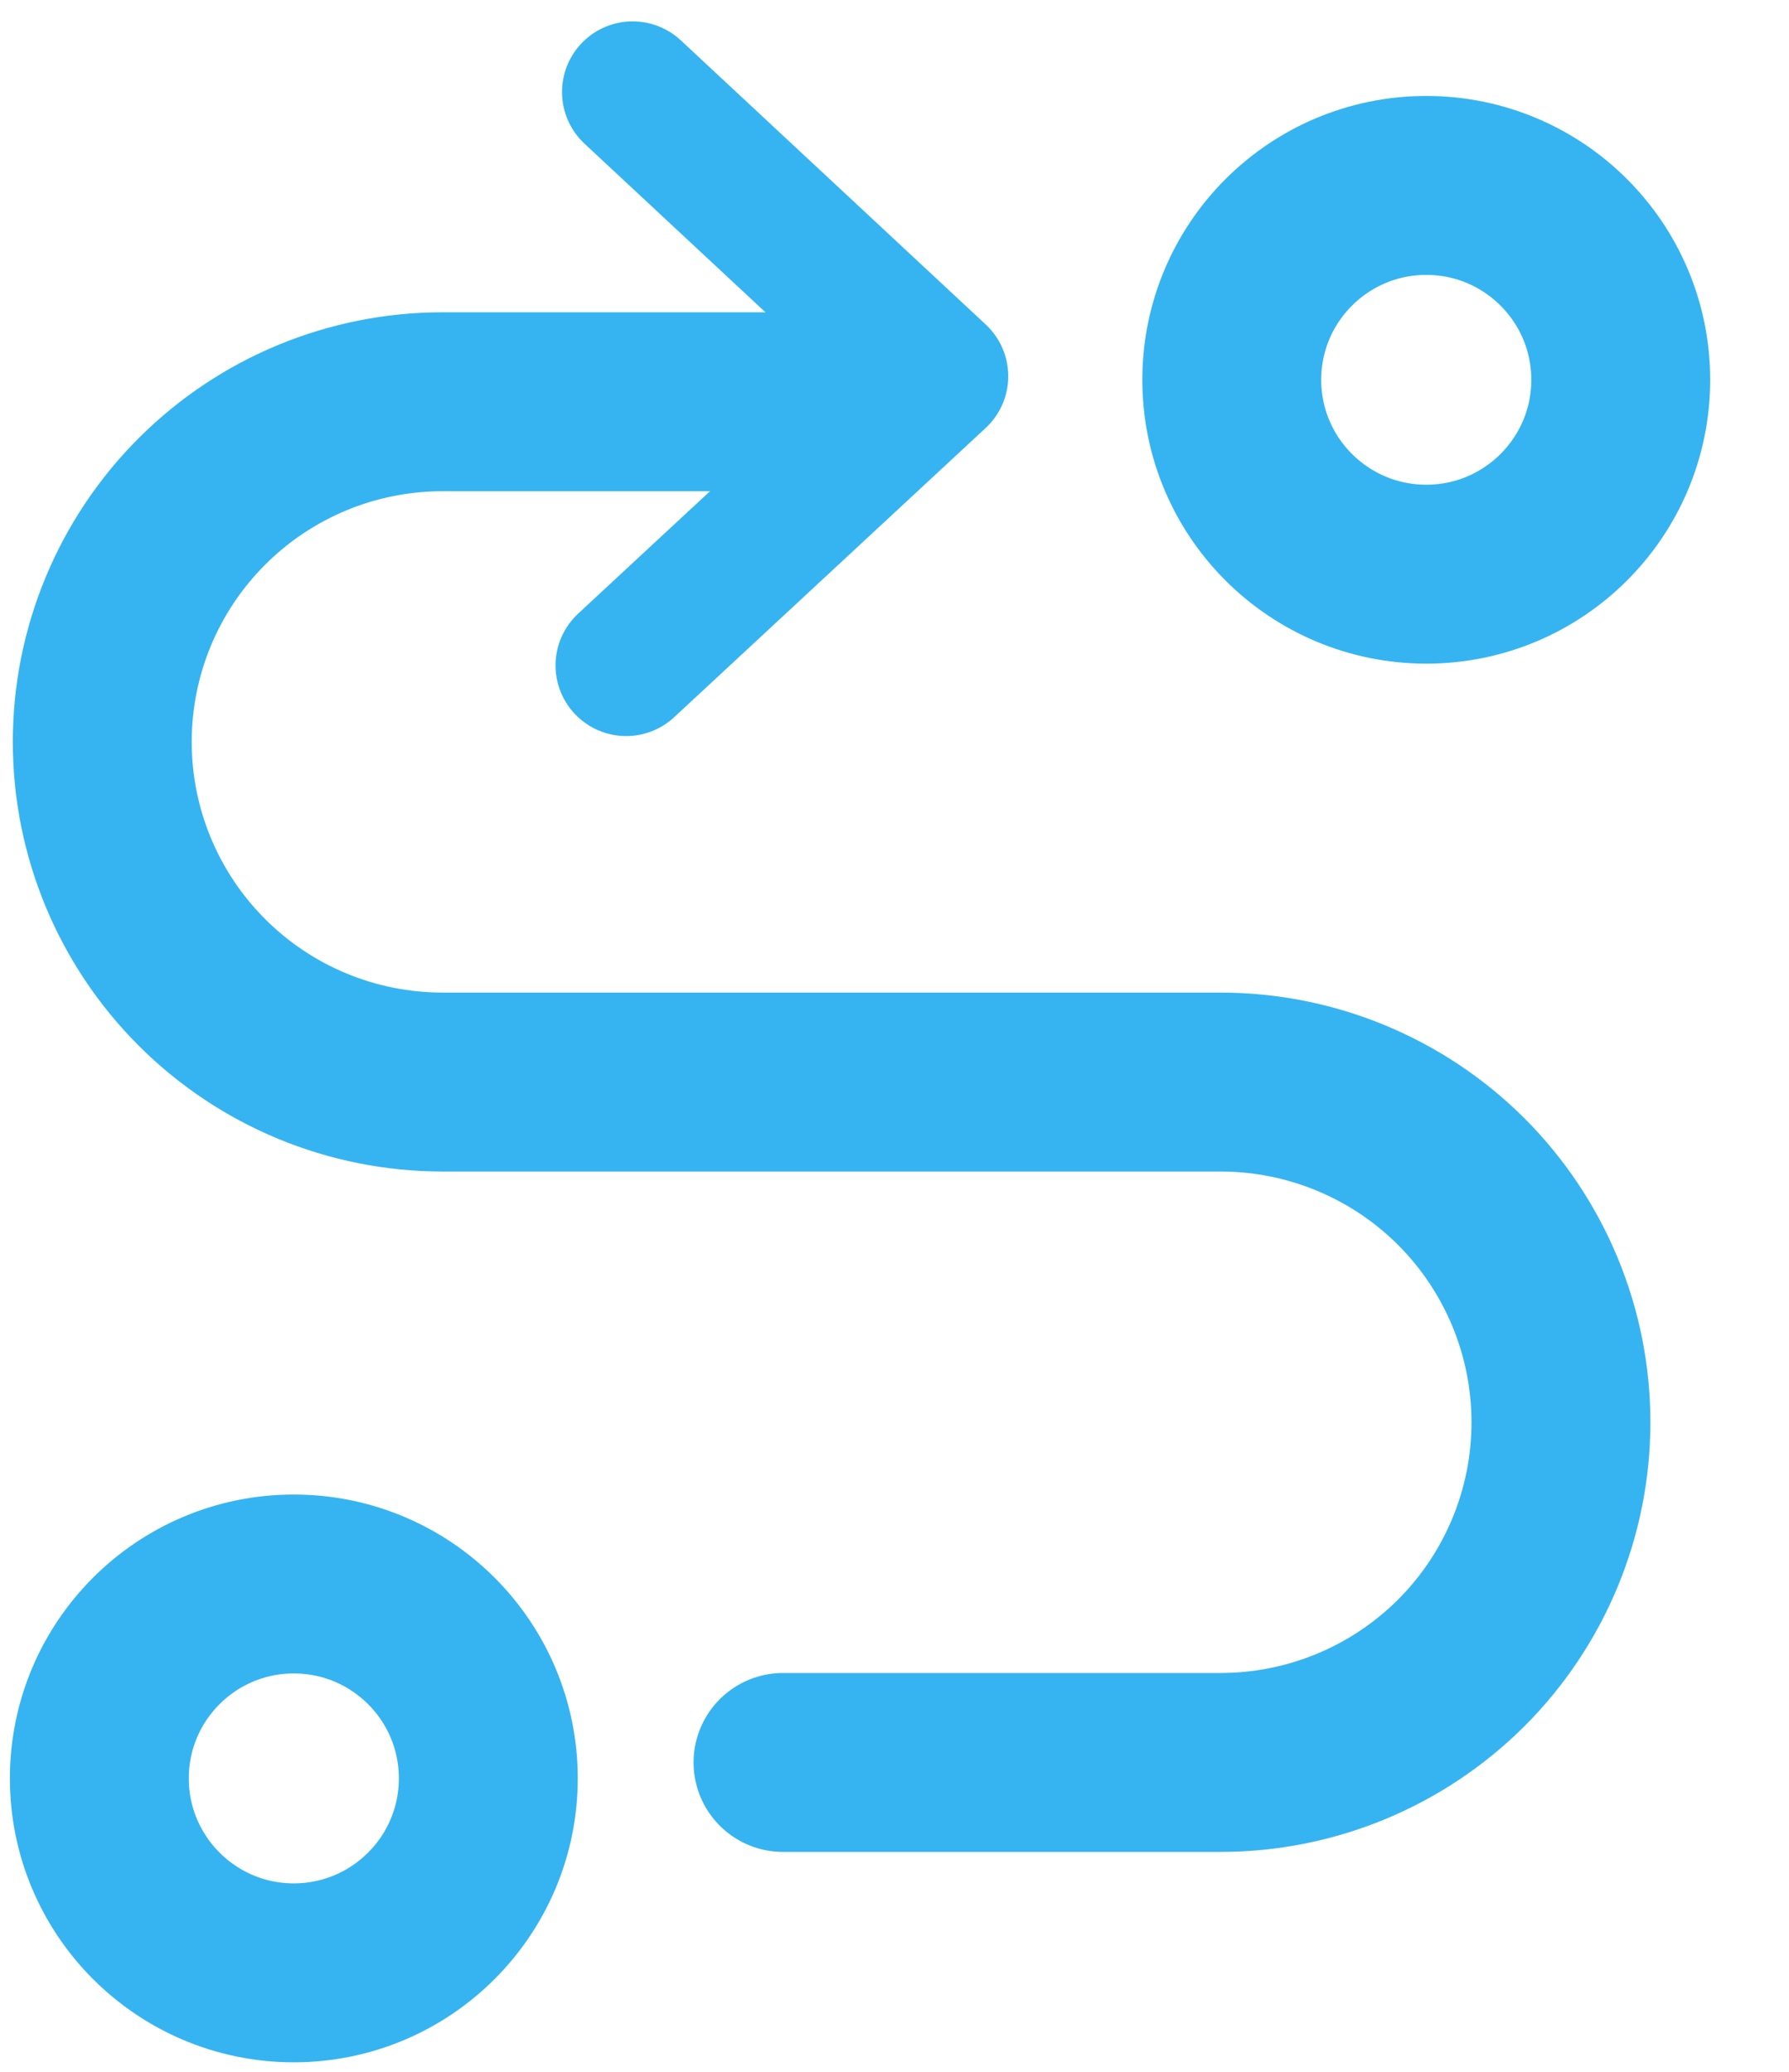 <svg width="19" height="22" viewBox="0 0 19 22" fill="none" xmlns="http://www.w3.org/2000/svg">
<path d="M3.12 20.949C4.261 20.949 5.186 20.024 5.186 18.884C5.186 17.744 4.261 16.82 3.12 16.82C1.98 16.82 1.055 17.744 1.055 18.884C1.055 20.024 1.98 20.949 3.12 20.949Z" stroke="#36B4F1" stroke-width="1.9" stroke-linecap="round" stroke-linejoin="round"/>
<path d="M15.148 6.097C16.288 6.097 17.213 5.173 17.213 4.033C17.213 2.893 16.288 1.969 15.148 1.969C14.007 1.969 13.082 2.893 13.082 4.033C13.082 5.173 14.007 6.097 15.148 6.097Z" stroke="#36B4F1" stroke-width="1.9" stroke-linecap="round" stroke-linejoin="round"/>
<path d="M6.719 0.977L9.958 3.995L6.65 7.066" stroke="#36B4F1" stroke-width="1.5" stroke-linecap="round" stroke-linejoin="round"/>
<path d="M8.316 18.715H12.963C13.922 18.715 14.842 18.334 15.52 17.657C16.197 16.98 16.578 16.061 16.578 15.103C16.578 14.145 16.197 13.226 15.52 12.548C14.842 11.871 13.922 11.49 12.963 11.49H4.701C3.742 11.49 2.823 11.11 2.145 10.432C1.467 9.755 1.086 8.836 1.086 7.878C1.086 6.92 1.467 6.001 2.145 5.324C2.823 4.646 3.742 4.266 4.701 4.266H8.316" stroke="#36B4F1" stroke-width="1.9" stroke-linecap="round" stroke-linejoin="round"/>
</svg>
